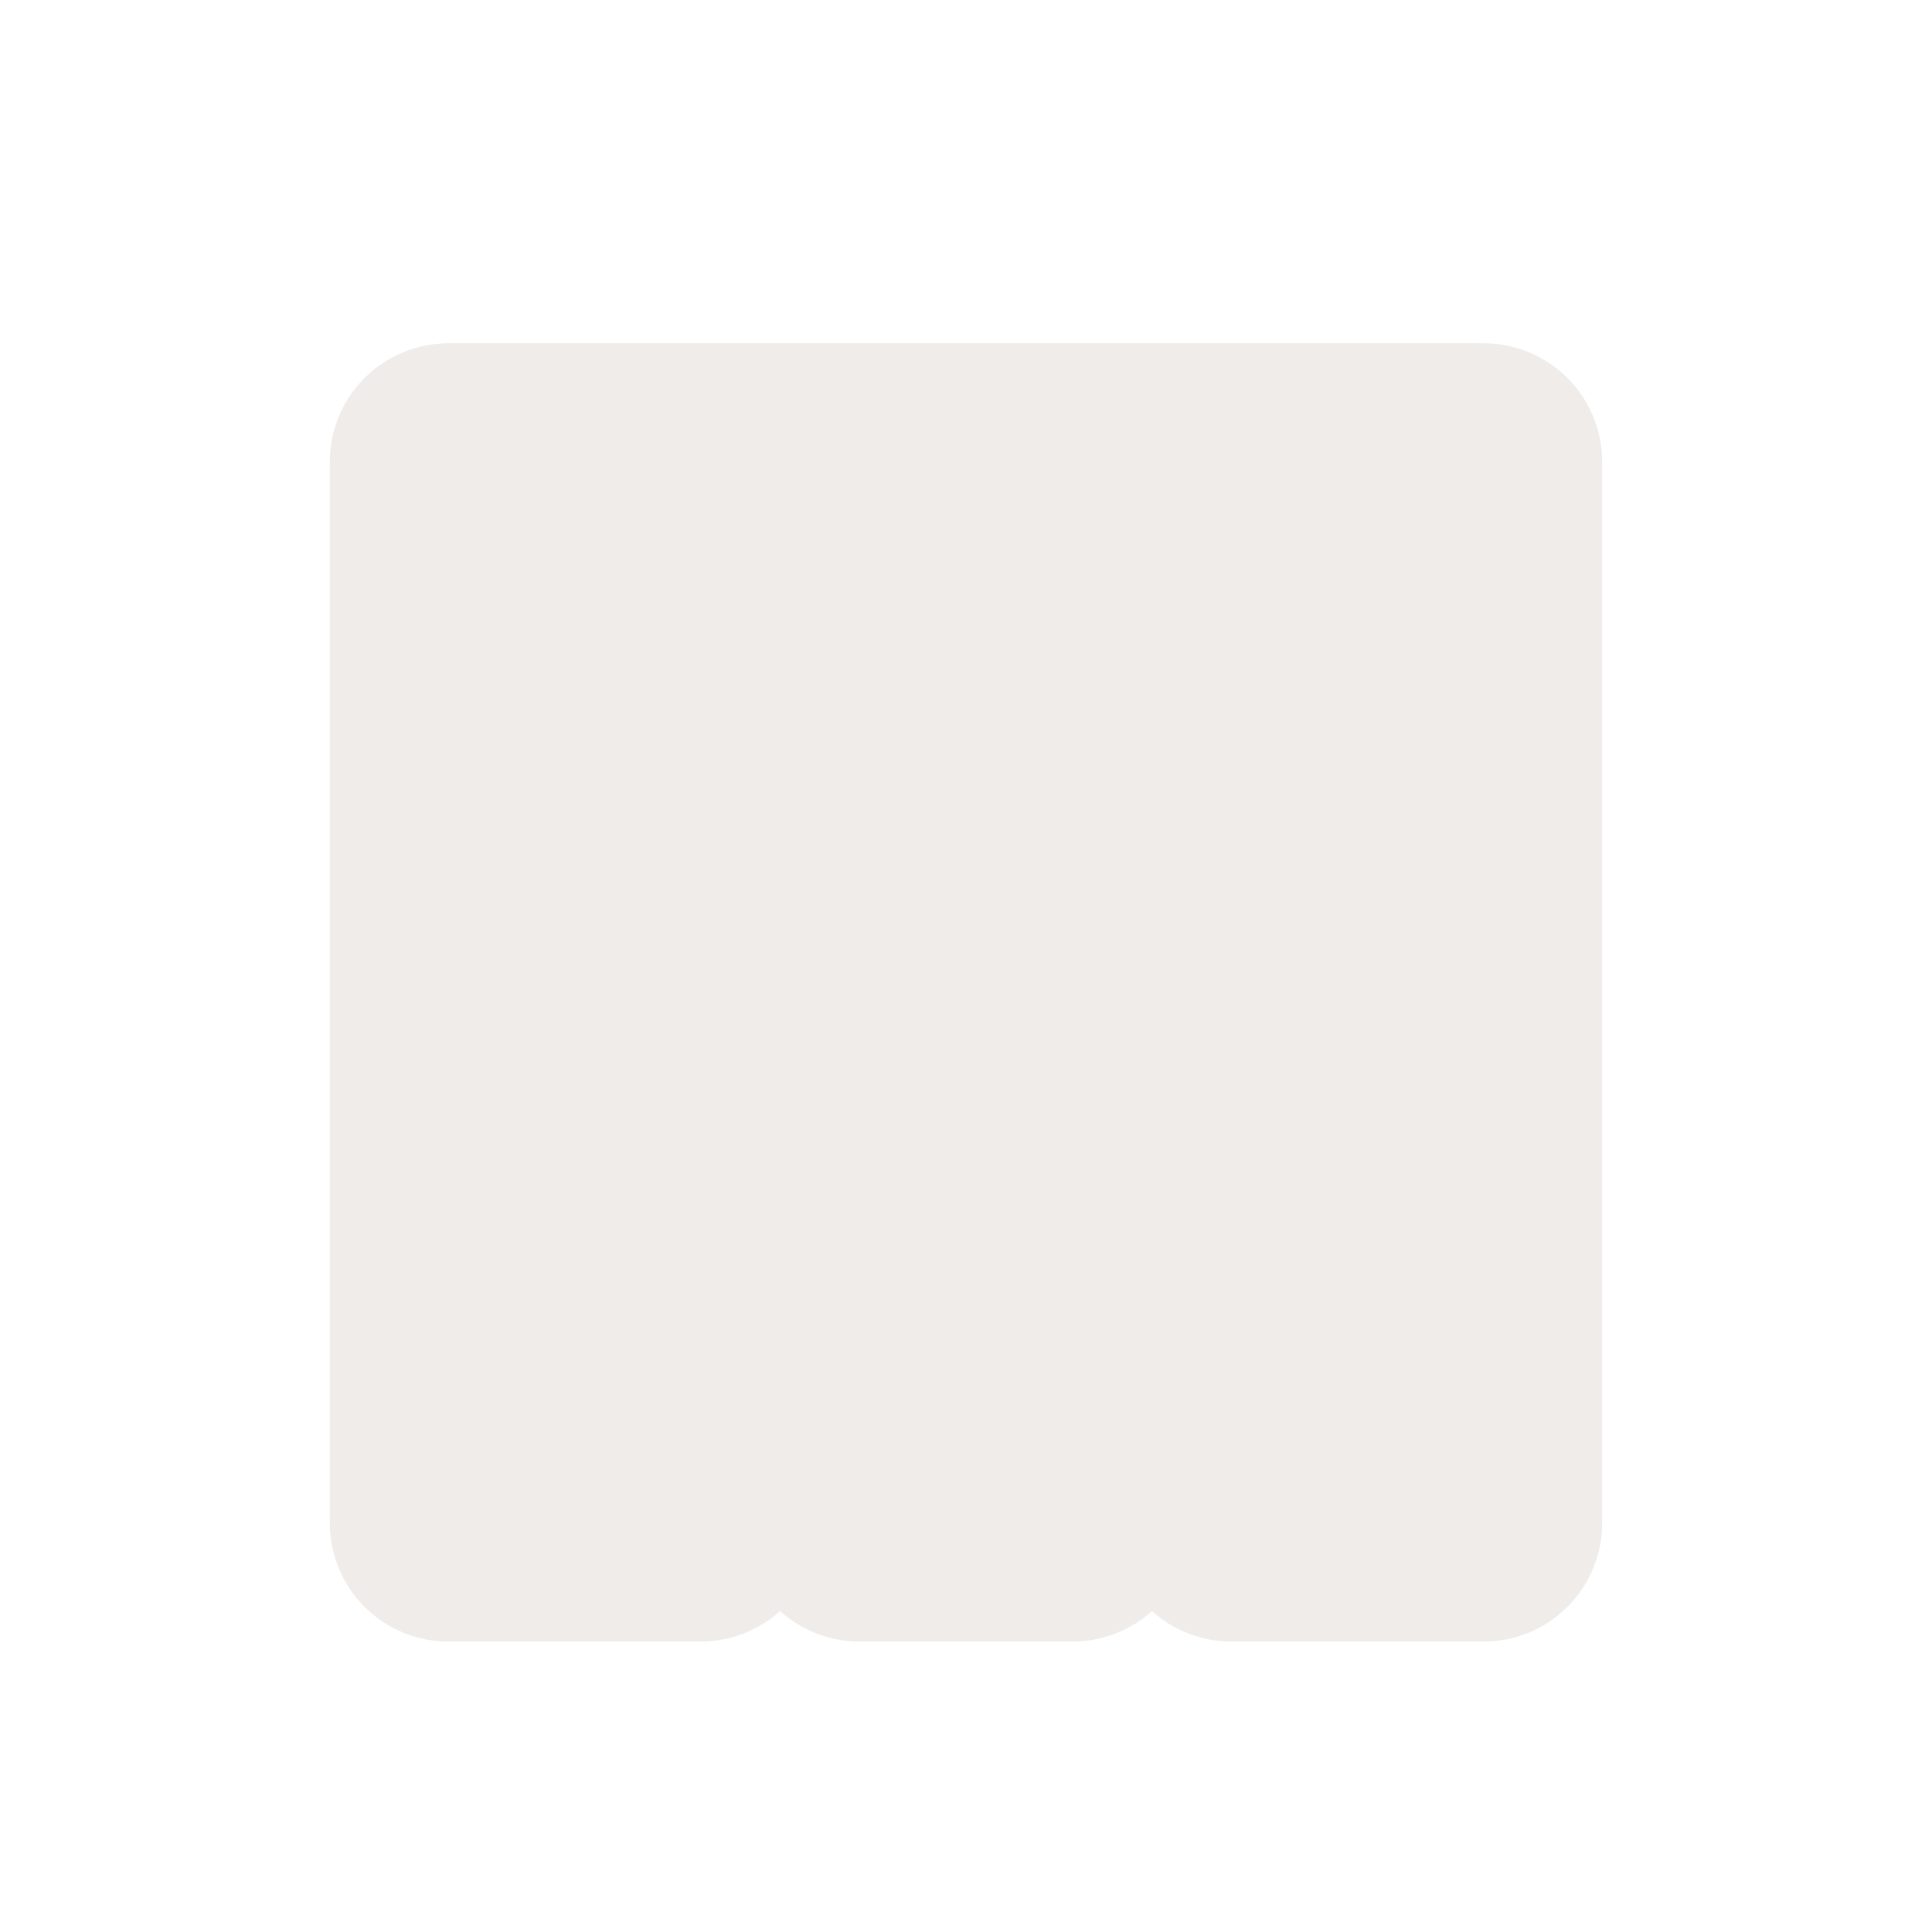 <svg width="16" height="16" viewBox="0 0 16 16" fill="none" xmlns="http://www.w3.org/2000/svg">
<path opacity="0.812" d="M3.714 2.843C3.585 2.843 3.457 2.868 3.338 2.918C3.219 2.967 3.11 3.039 3.019 3.131C2.928 3.222 2.855 3.33 2.806 3.449C2.757 3.569 2.731 3.697 2.731 3.826V12.612C2.731 12.741 2.757 12.869 2.806 12.988C2.855 13.107 2.928 13.216 3.019 13.307C3.11 13.398 3.219 13.471 3.338 13.52C3.457 13.569 3.585 13.595 3.714 13.595H5.803C6.046 13.594 6.28 13.504 6.46 13.342C6.64 13.504 6.874 13.594 7.116 13.595H8.884C9.126 13.594 9.36 13.504 9.54 13.342C9.72 13.504 9.954 13.594 10.197 13.595H12.286C12.415 13.595 12.543 13.569 12.662 13.52C12.781 13.471 12.89 13.398 12.981 13.307C13.072 13.216 13.145 13.107 13.194 12.988C13.243 12.869 13.269 12.741 13.269 12.612V3.826C13.269 3.697 13.243 3.569 13.194 3.449C13.145 3.33 13.072 3.222 12.981 3.131C12.89 3.039 12.781 2.967 12.662 2.918C12.543 2.868 12.415 2.843 12.286 2.843H3.714Z" fill="#EBE7E4"/>
</svg>

